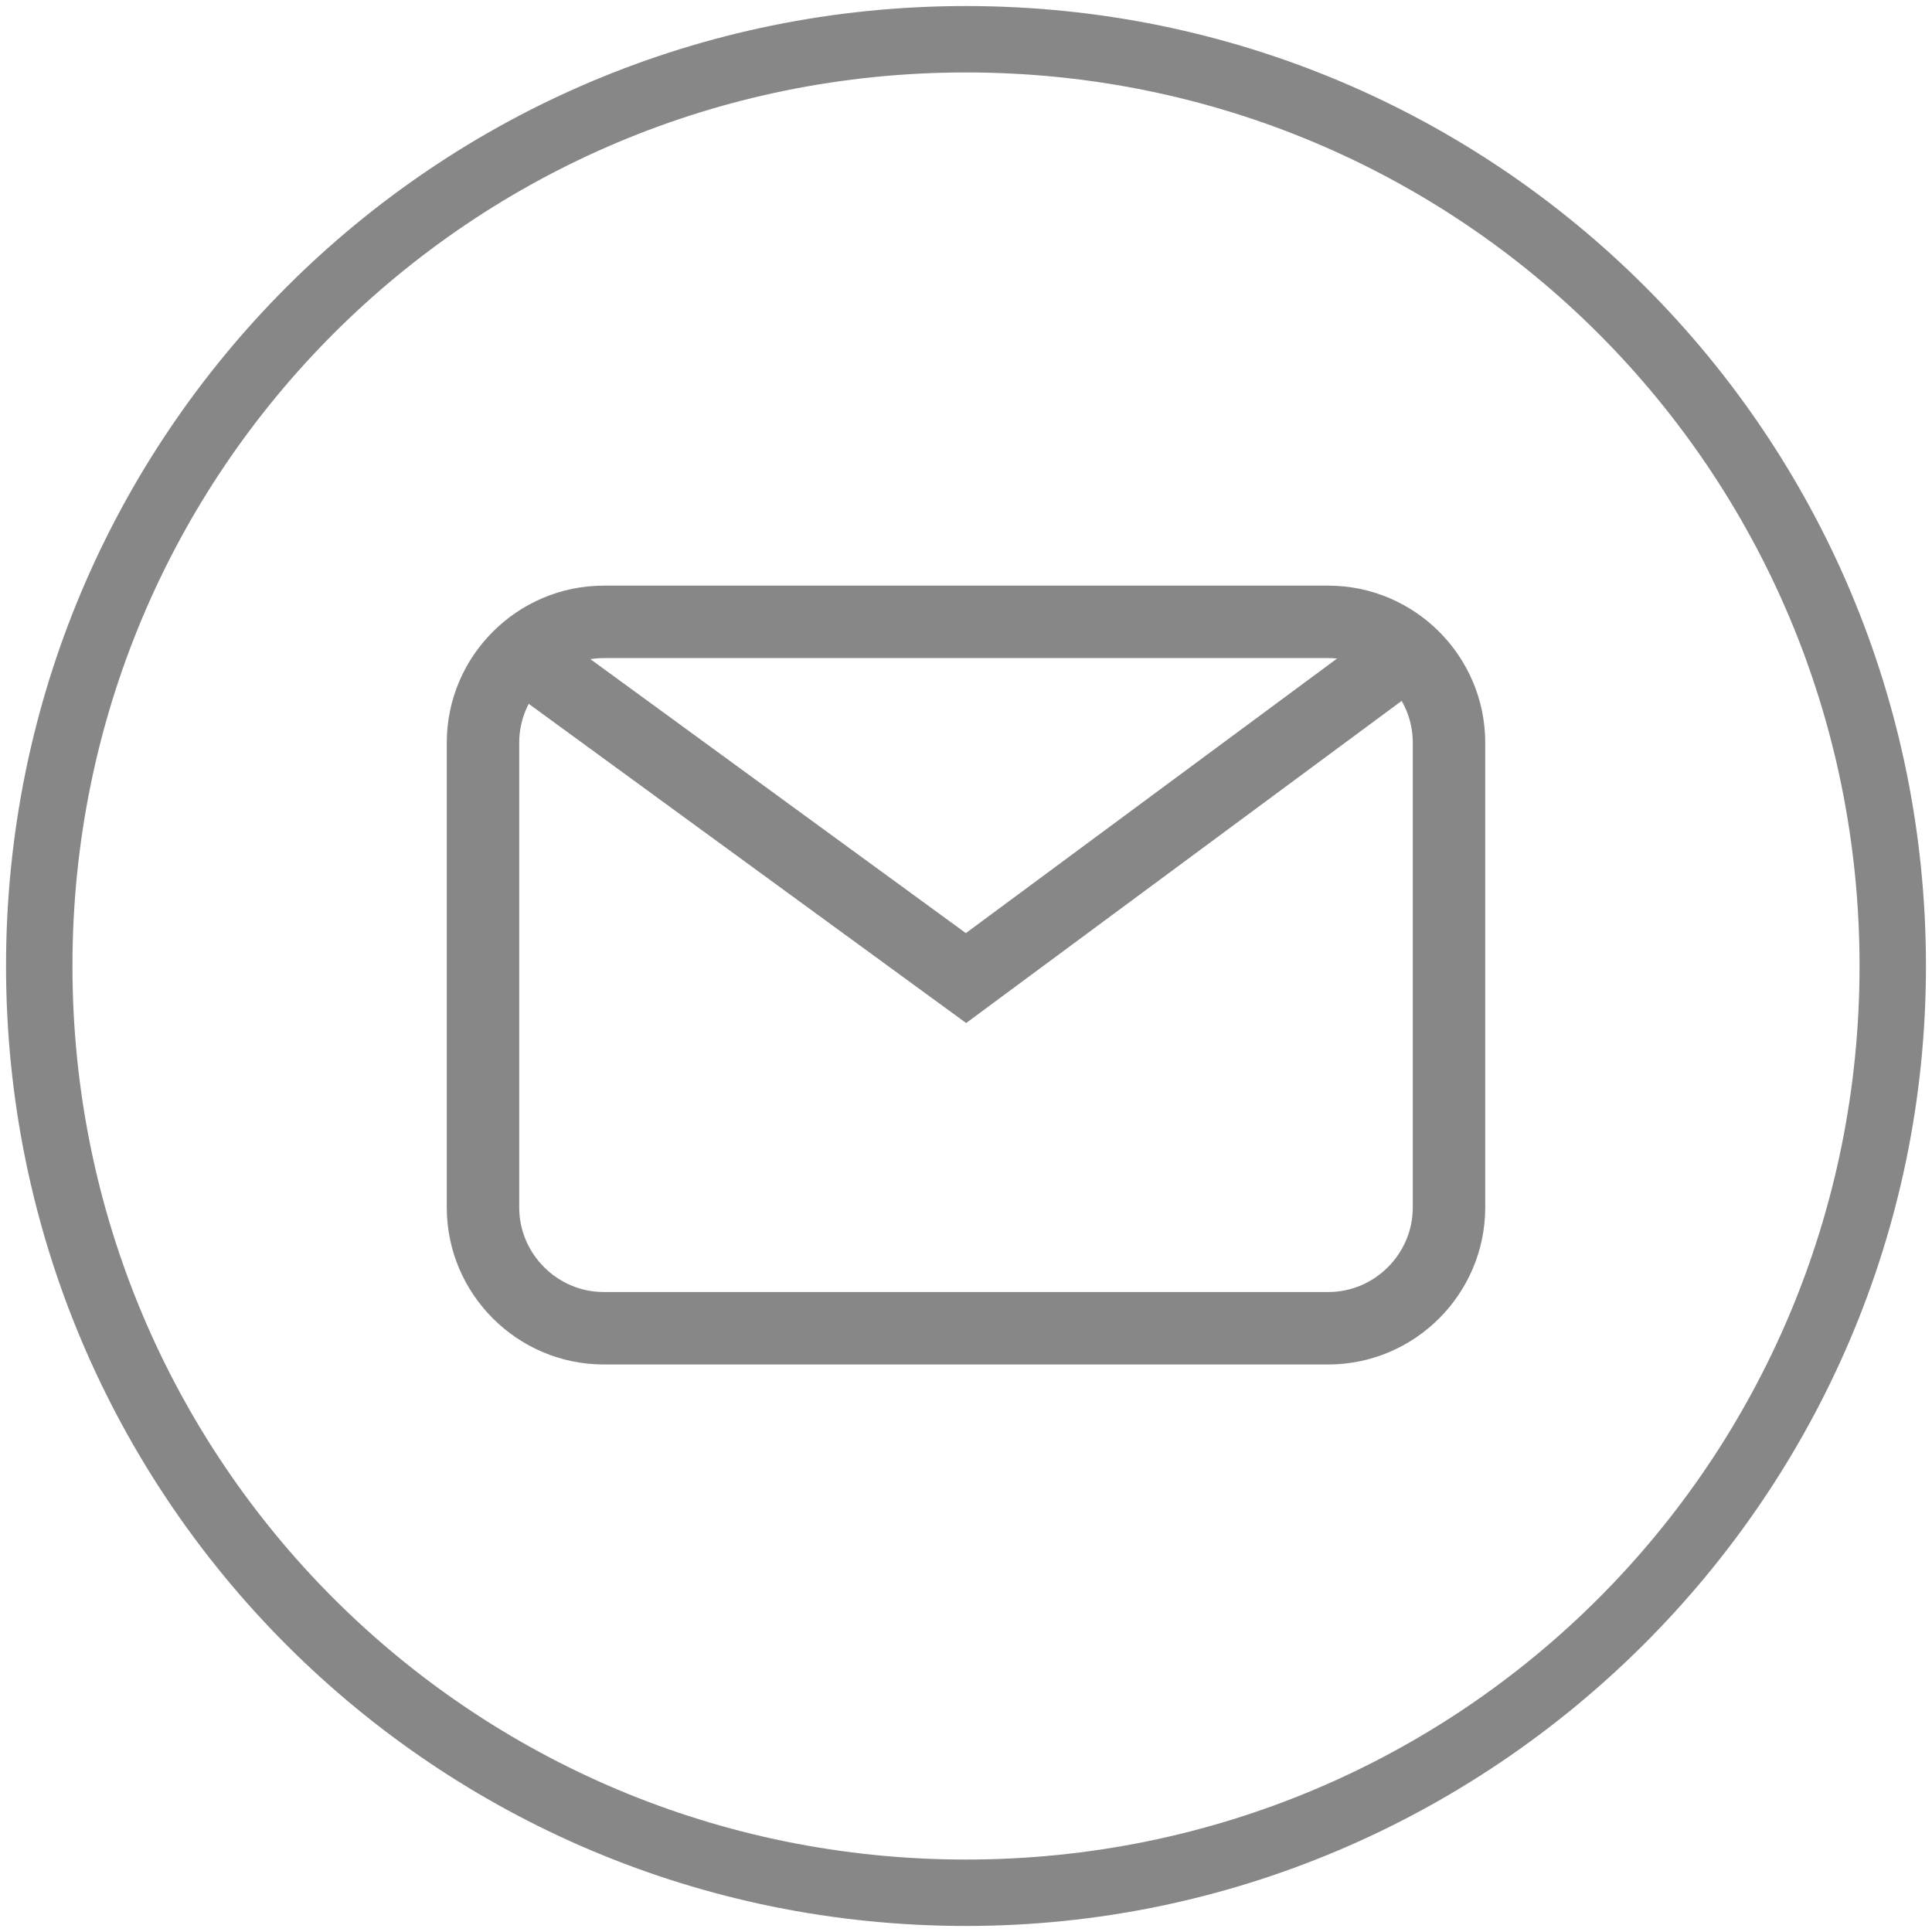 <?xml version="1.0" encoding="utf-8"?>
<!-- Generator: Adobe Illustrator 18.0.0, SVG Export Plug-In . SVG Version: 6.00 Build 0)  -->
<!DOCTYPE svg PUBLIC "-//W3C//DTD SVG 1.1//EN" "http://www.w3.org/Graphics/SVG/1.1/DTD/svg11.dtd">
<svg version="1.1" id="Layer_1" xmlns="http://www.w3.org/2000/svg" xmlns:xlink="http://www.w3.org/1999/xlink" x="0px" y="0px"
	 viewBox="0 0 32 32" enable-background="new 0 0 32 32" xml:space="preserve">
<path fill="#878787" d="M16,31.9C7.2,31.9,0.1,24.8,0.1,16S7.2,0.1,16,0.1c8.8,0,15.9,7.1,15.9,15.9S24.7,31.9,16,31.9z M16,1.2
	C7.8,1.2,1.2,7.8,1.2,16S7.8,30.8,16,30.8c8.2,0,14.8-6.6,14.8-14.8S24.2,1.2,16,1.2z"/>
<path fill="none" stroke="#878787" stroke-width="1.2" stroke-miterlimit="10" d="M24,20c0,1.1-0.9,2-2,2H10c-1.1,0-2-0.9-2-2v-7.7
	c0-1.1,0.9-2,2-2h12c1.1,0,2,0.9,2,2V20z"/>
<polyline fill="none" stroke="#878787" stroke-width="1.2" stroke-miterlimit="10" points="23.3,10.8 16,16.2 8.6,10.8 "/>
</svg>
